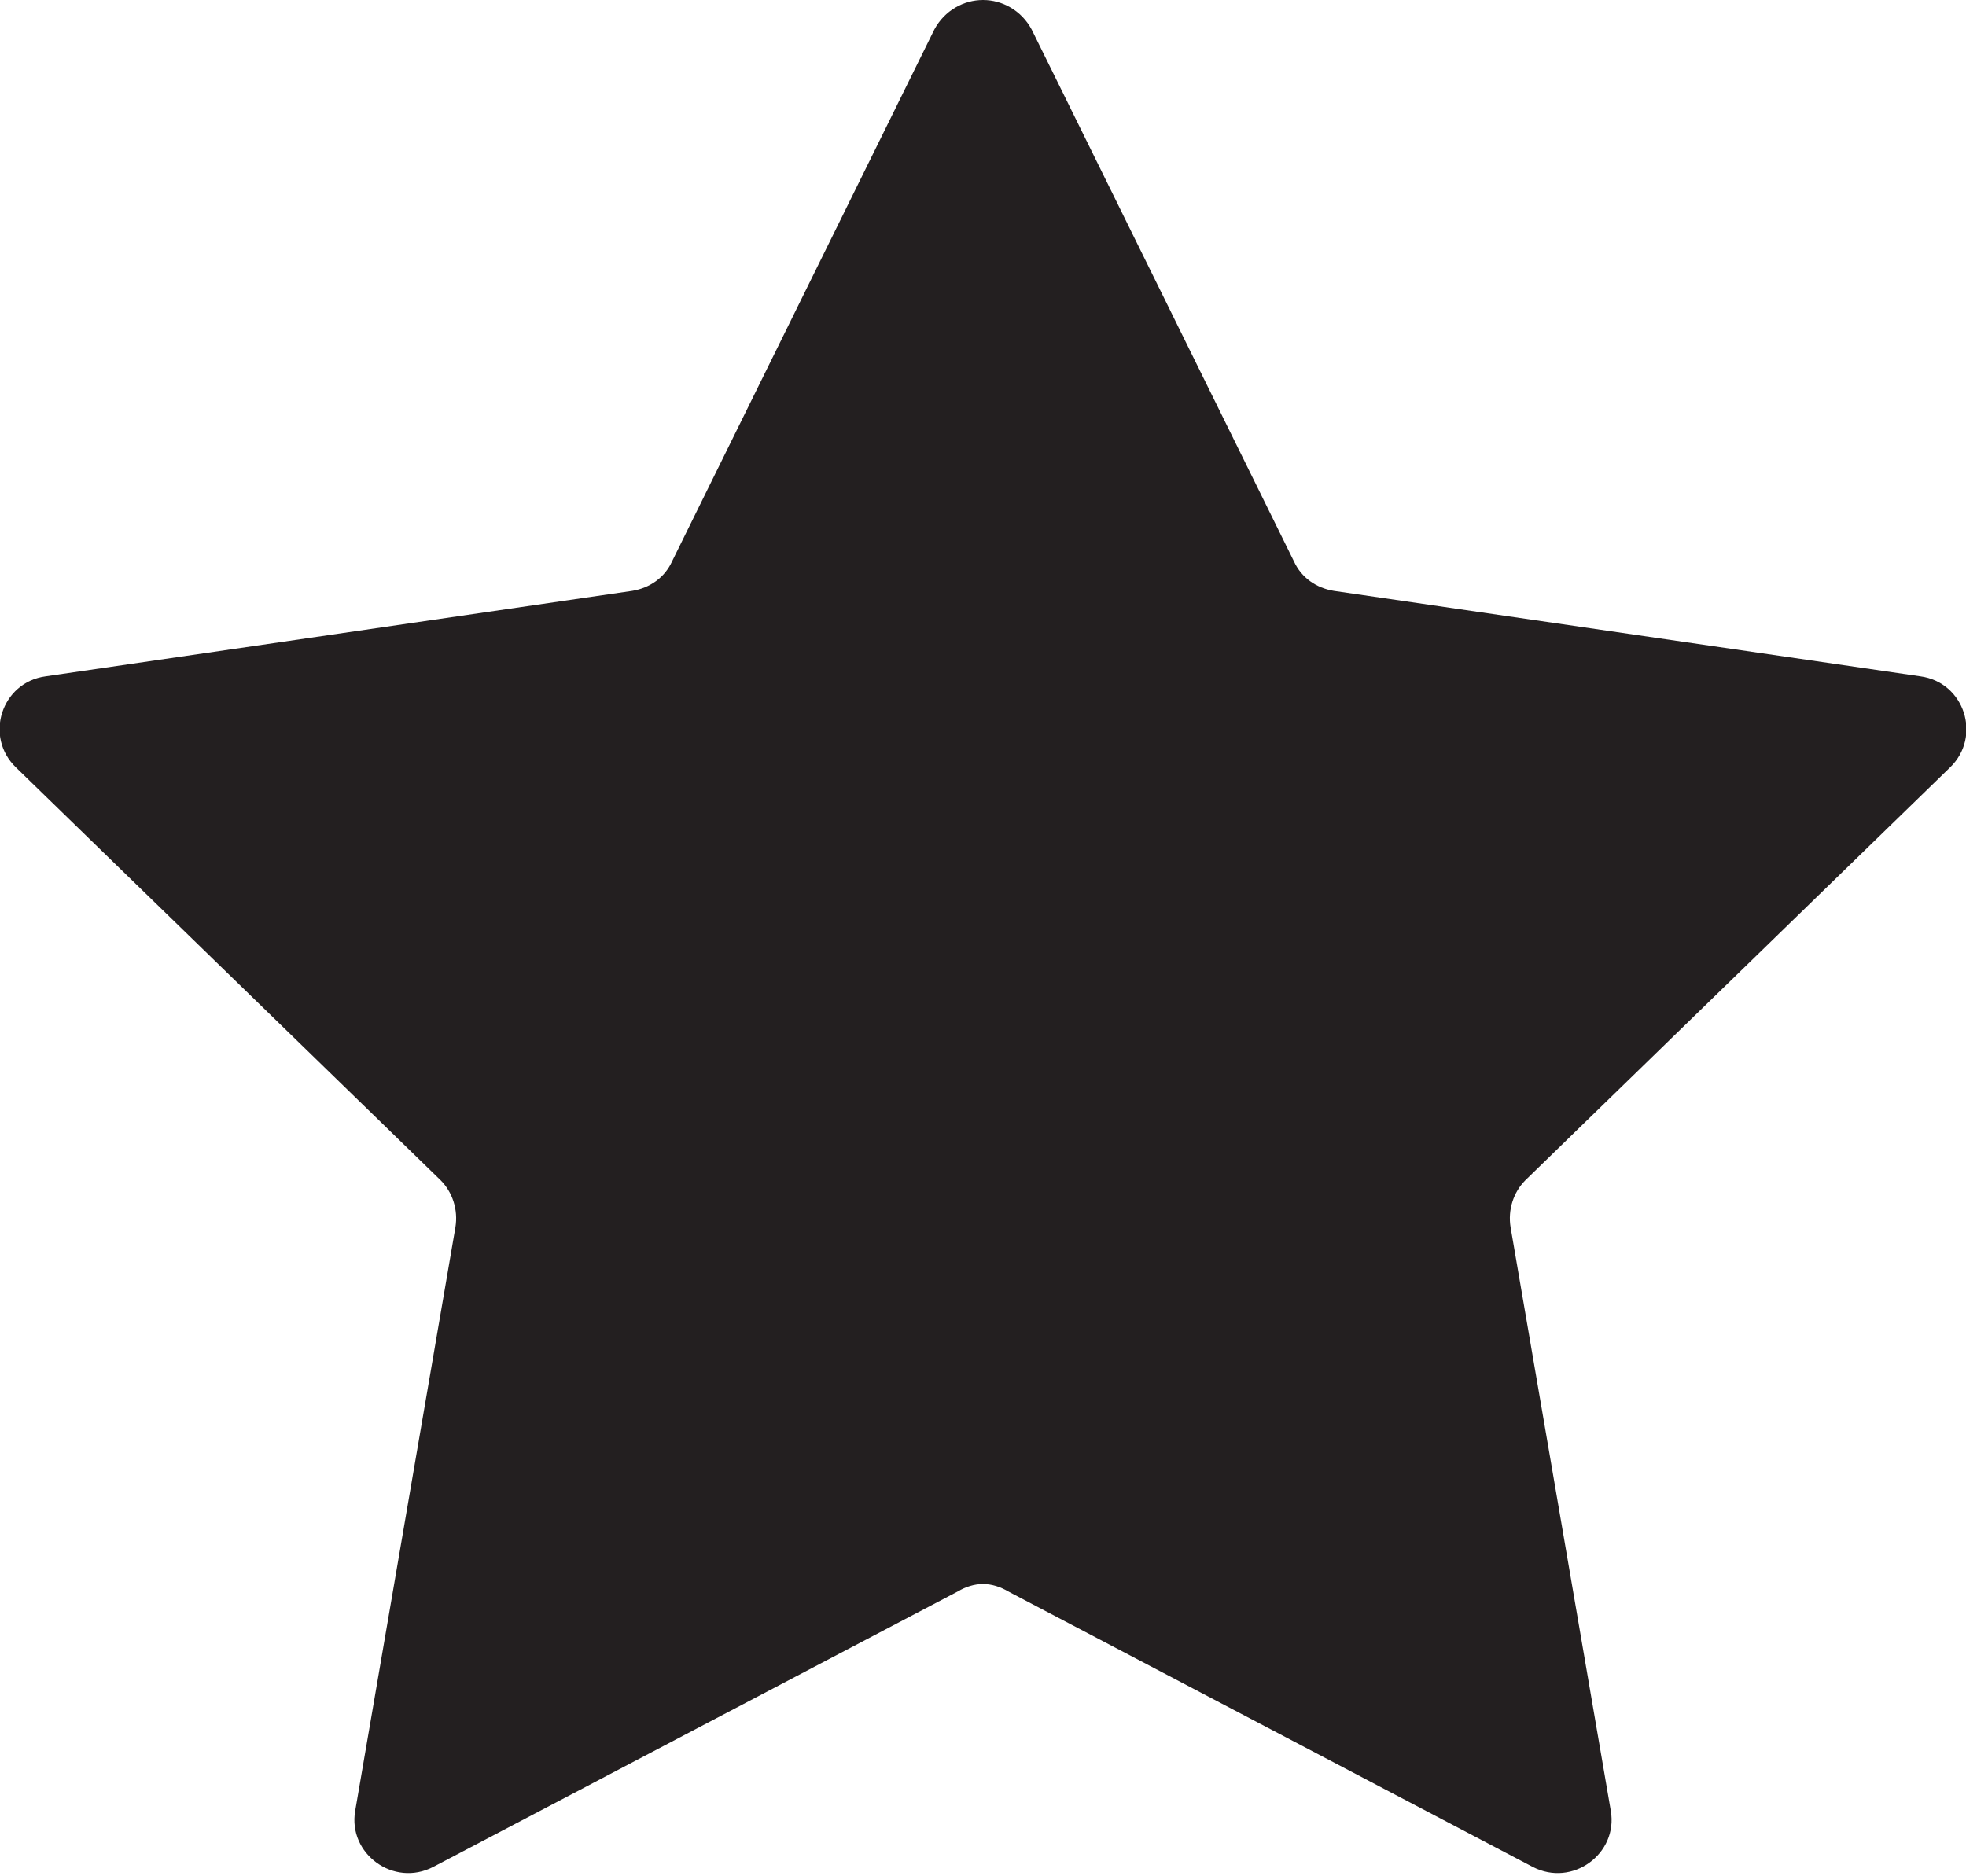 <svg xmlns="http://www.w3.org/2000/svg"
     x="0px"
     y="0px"
	 viewBox="-328 58.7 133.4 127.3"
     xml:space="preserve"
     class="evaluate-star-half-svg">
>
<style type="text/css">
	.evaluate-star-half-svg .st0{fill:#231F20;}
</style>
<path class="firstPath st0" d="M-261.3,58.7c-1.3,0-2.6,0.7-3.3,2l-17.8,36.1c-0.5,1.1-1.5,1.8-2.7,2l-39.8,5.8c-3,0.4-4.2,4.1-2,6.2l28.8,28
	c0.8,0.8,1.2,2,1,3.2l-6.8,39.6c-0.5,2.9,2.6,5.2,5.3,3.8l35.6-18.7c0.5-0.3,1.1-0.5,1.7-0.5V58.7z"/>
<path class="secondPath st0" d="M-261.3,58.7c1.3,0,2.6,0.7,3.3,2l17.8,36.1c0.5,1.1,1.5,1.8,2.7,2l39.8,5.8c3,0.4,4.2,4.1,2,6.2l-28.8,28
	c-0.8,0.8-1.2,2-1,3.2l6.8,39.6c0.5,2.9-2.6,5.2-5.3,3.8l-35.6-18.7c-0.5-0.3-1.1-0.5-1.7-0.5V58.7z"/>
</svg>
